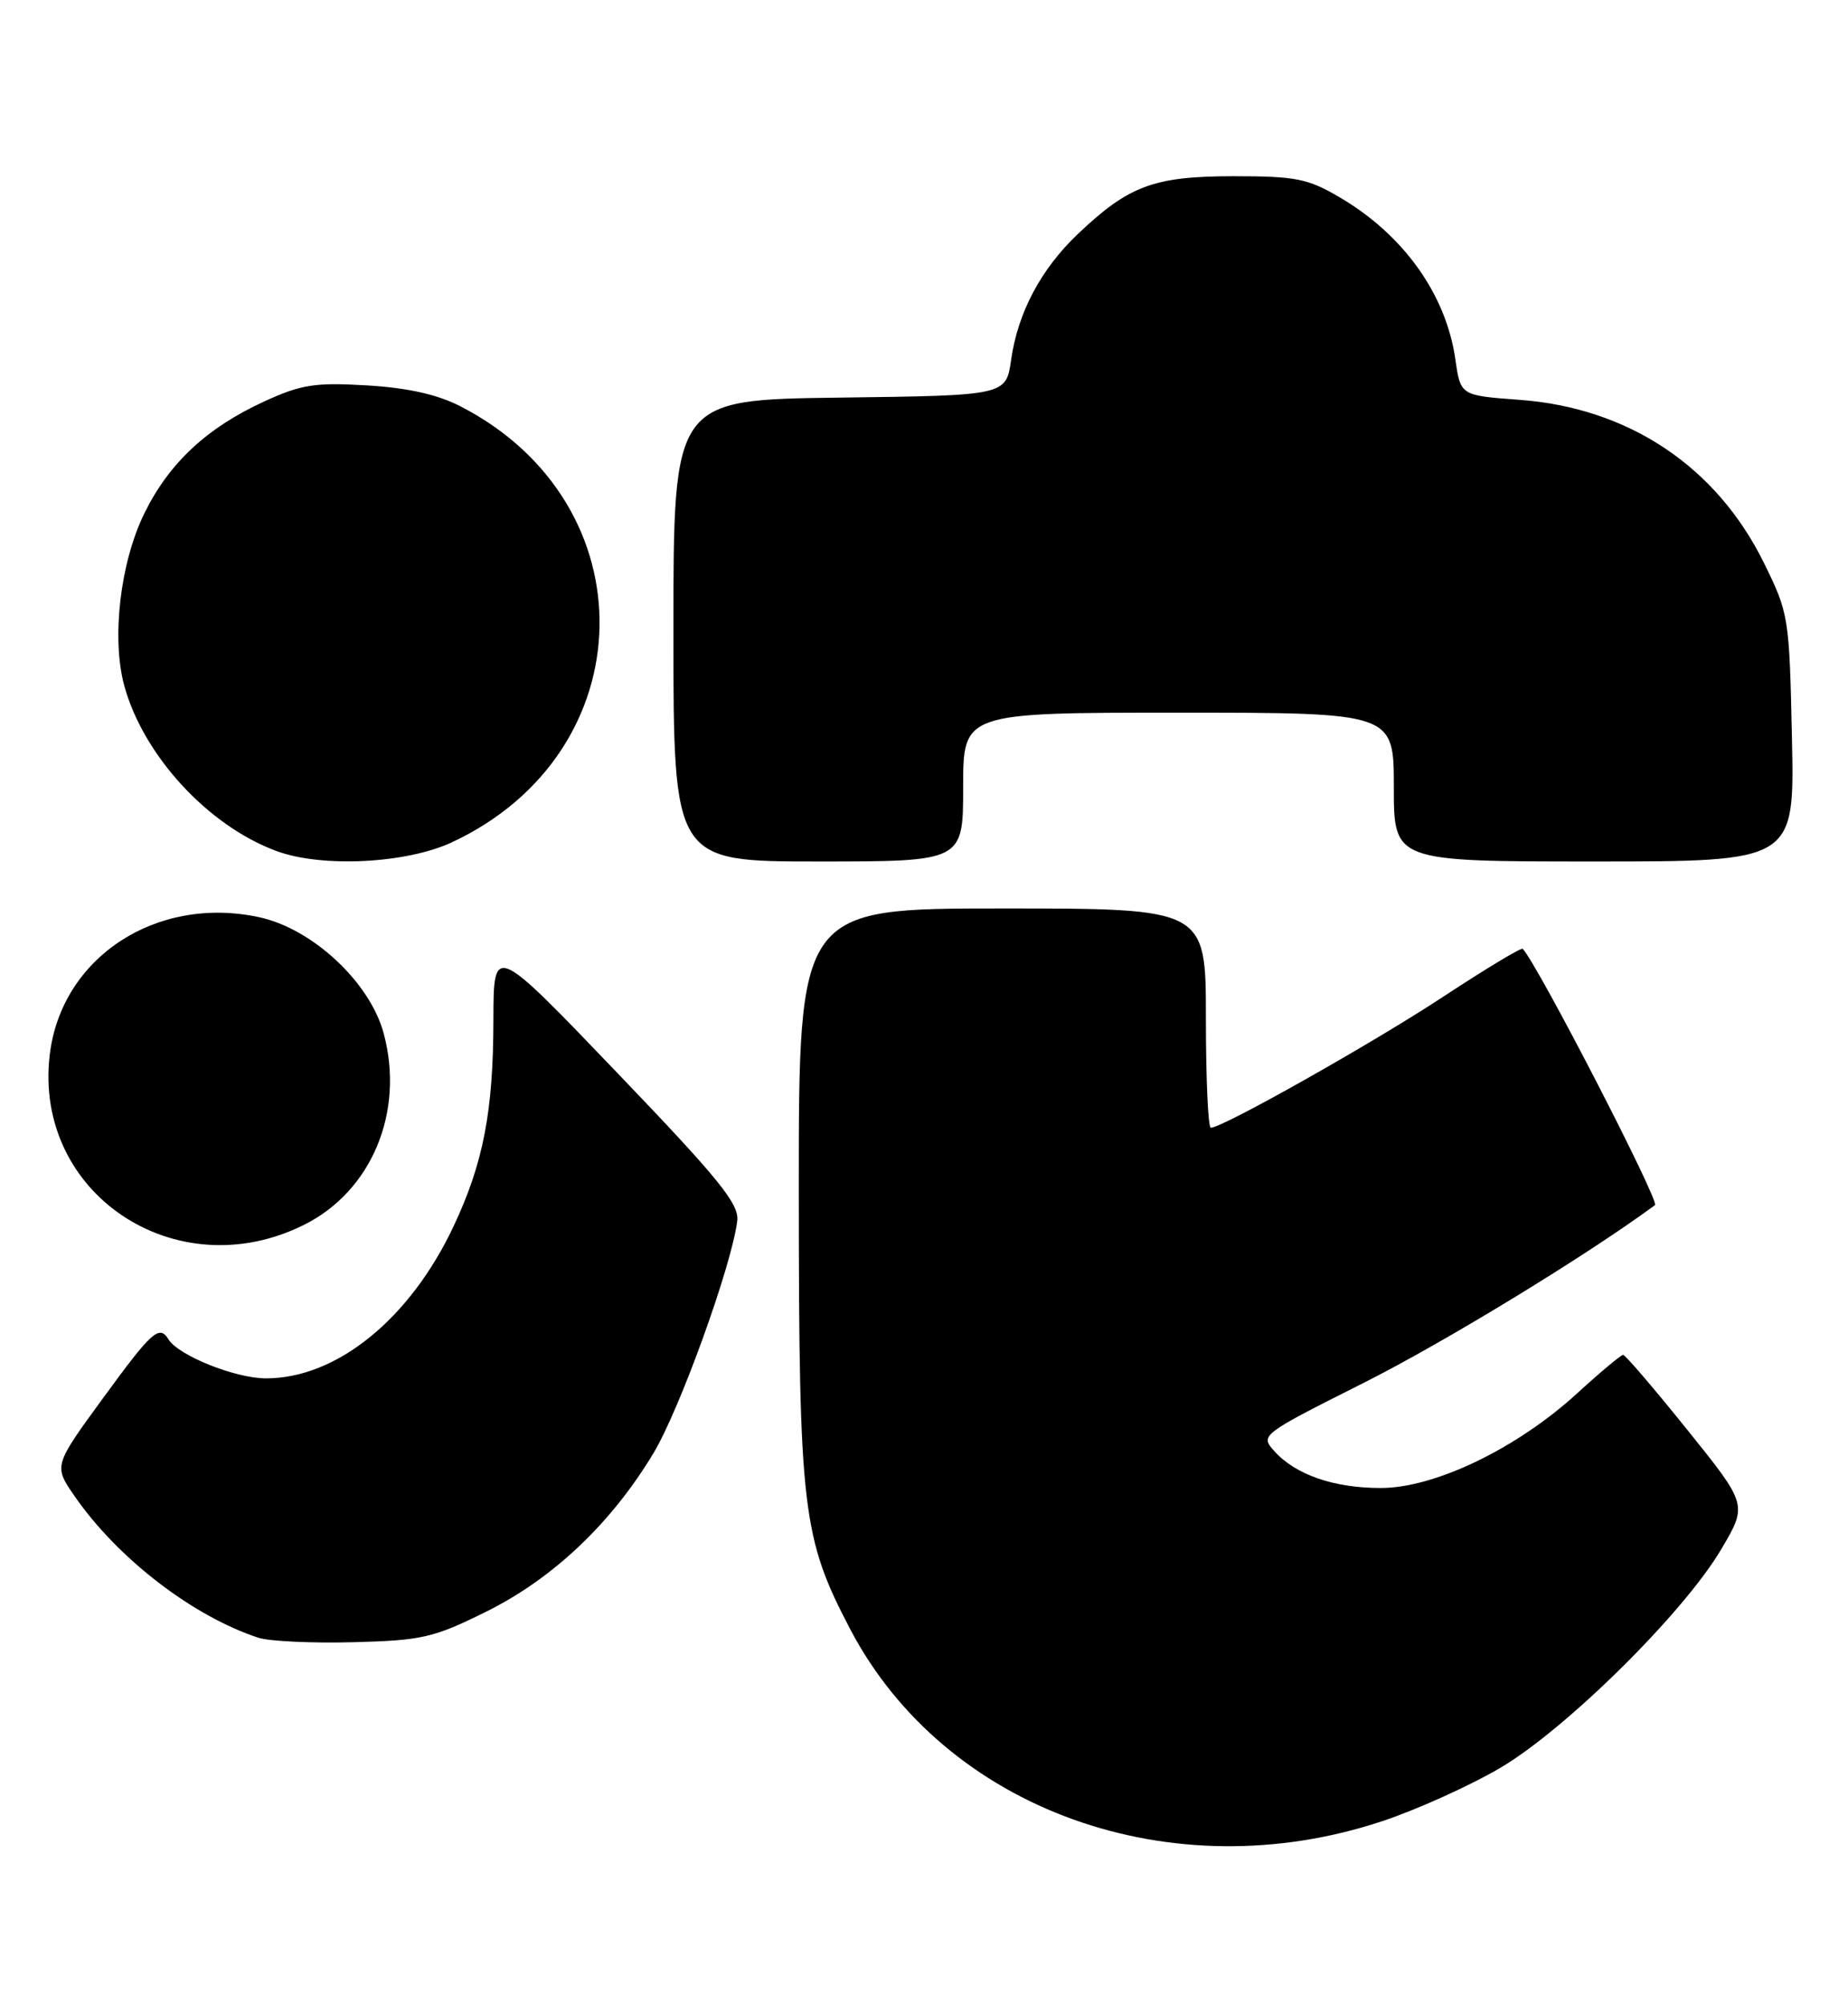 <?xml version="1.0" encoding="UTF-8" standalone="no"?>
<!DOCTYPE svg PUBLIC "-//W3C//DTD SVG 1.1//EN" "http://www.w3.org/Graphics/SVG/1.1/DTD/svg11.dtd" >
<svg xmlns="http://www.w3.org/2000/svg" xmlns:xlink="http://www.w3.org/1999/xlink" version="1.1" viewBox="0 0 236 256">
 <g >
 <path fill="currentColor"
d=" M 176.55 232.53 C 180.92 231.08 187.65 228.04 191.50 225.79 C 199.92 220.87 215.05 205.92 219.83 197.79 C 223.17 192.13 223.17 192.13 215.47 182.56 C 211.24 177.30 207.56 173.00 207.28 173.00 C 207.01 173.00 204.35 175.22 201.38 177.94 C 193.70 184.96 183.23 190.00 176.33 190.00 C 170.31 190.00 165.40 188.29 162.70 185.25 C 160.92 183.26 161.07 183.15 174.12 176.59 C 184.42 171.41 202.55 160.36 211.35 153.88 C 211.98 153.42 196.39 123.20 194.46 121.15 C 194.28 120.96 189.72 123.71 184.32 127.26 C 175.35 133.17 156.13 144.00 154.63 144.00 C 154.28 144.00 154.00 137.70 154.00 130.00 C 154.00 116.00 154.00 116.00 128.00 116.00 C 102.00 116.00 102.00 116.00 102.01 152.25 C 102.03 192.82 102.45 196.35 108.60 208.07 C 120.71 231.10 149.62 241.51 176.55 232.53 Z  M 62.11 205.78 C 70.64 201.55 78.11 194.46 83.47 185.52 C 86.84 179.89 93.43 161.62 94.15 155.91 C 94.42 153.74 91.90 150.62 78.75 136.91 C 63.03 120.50 63.03 120.50 63.01 130.20 C 63.00 141.91 61.72 148.52 57.93 156.57 C 52.35 168.42 43.00 176.00 33.97 176.00 C 30.06 176.00 22.79 173.09 21.51 171.01 C 20.34 169.12 19.38 169.99 13.11 178.59 C 6.85 187.17 6.85 187.17 9.54 191.06 C 15.04 199.00 24.63 206.38 33.00 209.12 C 34.38 209.57 39.83 209.83 45.11 209.69 C 53.91 209.46 55.35 209.13 62.11 205.78 Z  M 38.82 156.40 C 47.46 152.10 51.68 142.00 49.01 131.99 C 47.27 125.44 39.92 118.58 33.08 117.11 C 19.94 114.29 7.82 122.27 6.35 134.70 C 4.25 152.39 22.46 164.55 38.82 156.40 Z  M 57.69 107.56 C 82.35 96.08 82.98 64.31 58.80 51.88 C 55.87 50.37 52.06 49.52 46.86 49.21 C 40.26 48.82 38.48 49.09 33.81 51.23 C 26.42 54.61 21.58 59.13 18.43 65.56 C 15.35 71.85 14.23 81.47 15.86 87.52 C 18.28 96.43 26.56 105.45 35.32 108.67 C 41.10 110.81 51.88 110.27 57.69 107.56 Z  M 123.00 100.50 C 123.00 91.00 123.00 91.00 150.50 91.00 C 178.00 91.00 178.00 91.00 178.00 100.50 C 178.00 110.00 178.00 110.00 203.59 110.00 C 229.18 110.00 229.18 110.00 228.84 94.22 C 228.51 78.76 228.44 78.32 225.25 71.85 C 219.19 59.55 207.95 52.06 194.01 51.05 C 186.52 50.50 186.52 50.50 185.86 45.90 C 184.68 37.61 179.26 30.00 171.11 25.21 C 167.02 22.80 165.49 22.50 157.50 22.50 C 147.37 22.51 144.15 23.70 137.67 29.86 C 132.94 34.34 129.99 39.90 129.13 45.92 C 128.48 50.50 128.48 50.50 107.24 50.77 C 86.00 51.04 86.00 51.04 86.00 80.52 C 86.00 110.00 86.00 110.00 104.50 110.00 C 123.00 110.00 123.00 110.00 123.00 100.50 Z "/>
</g>
</svg>
